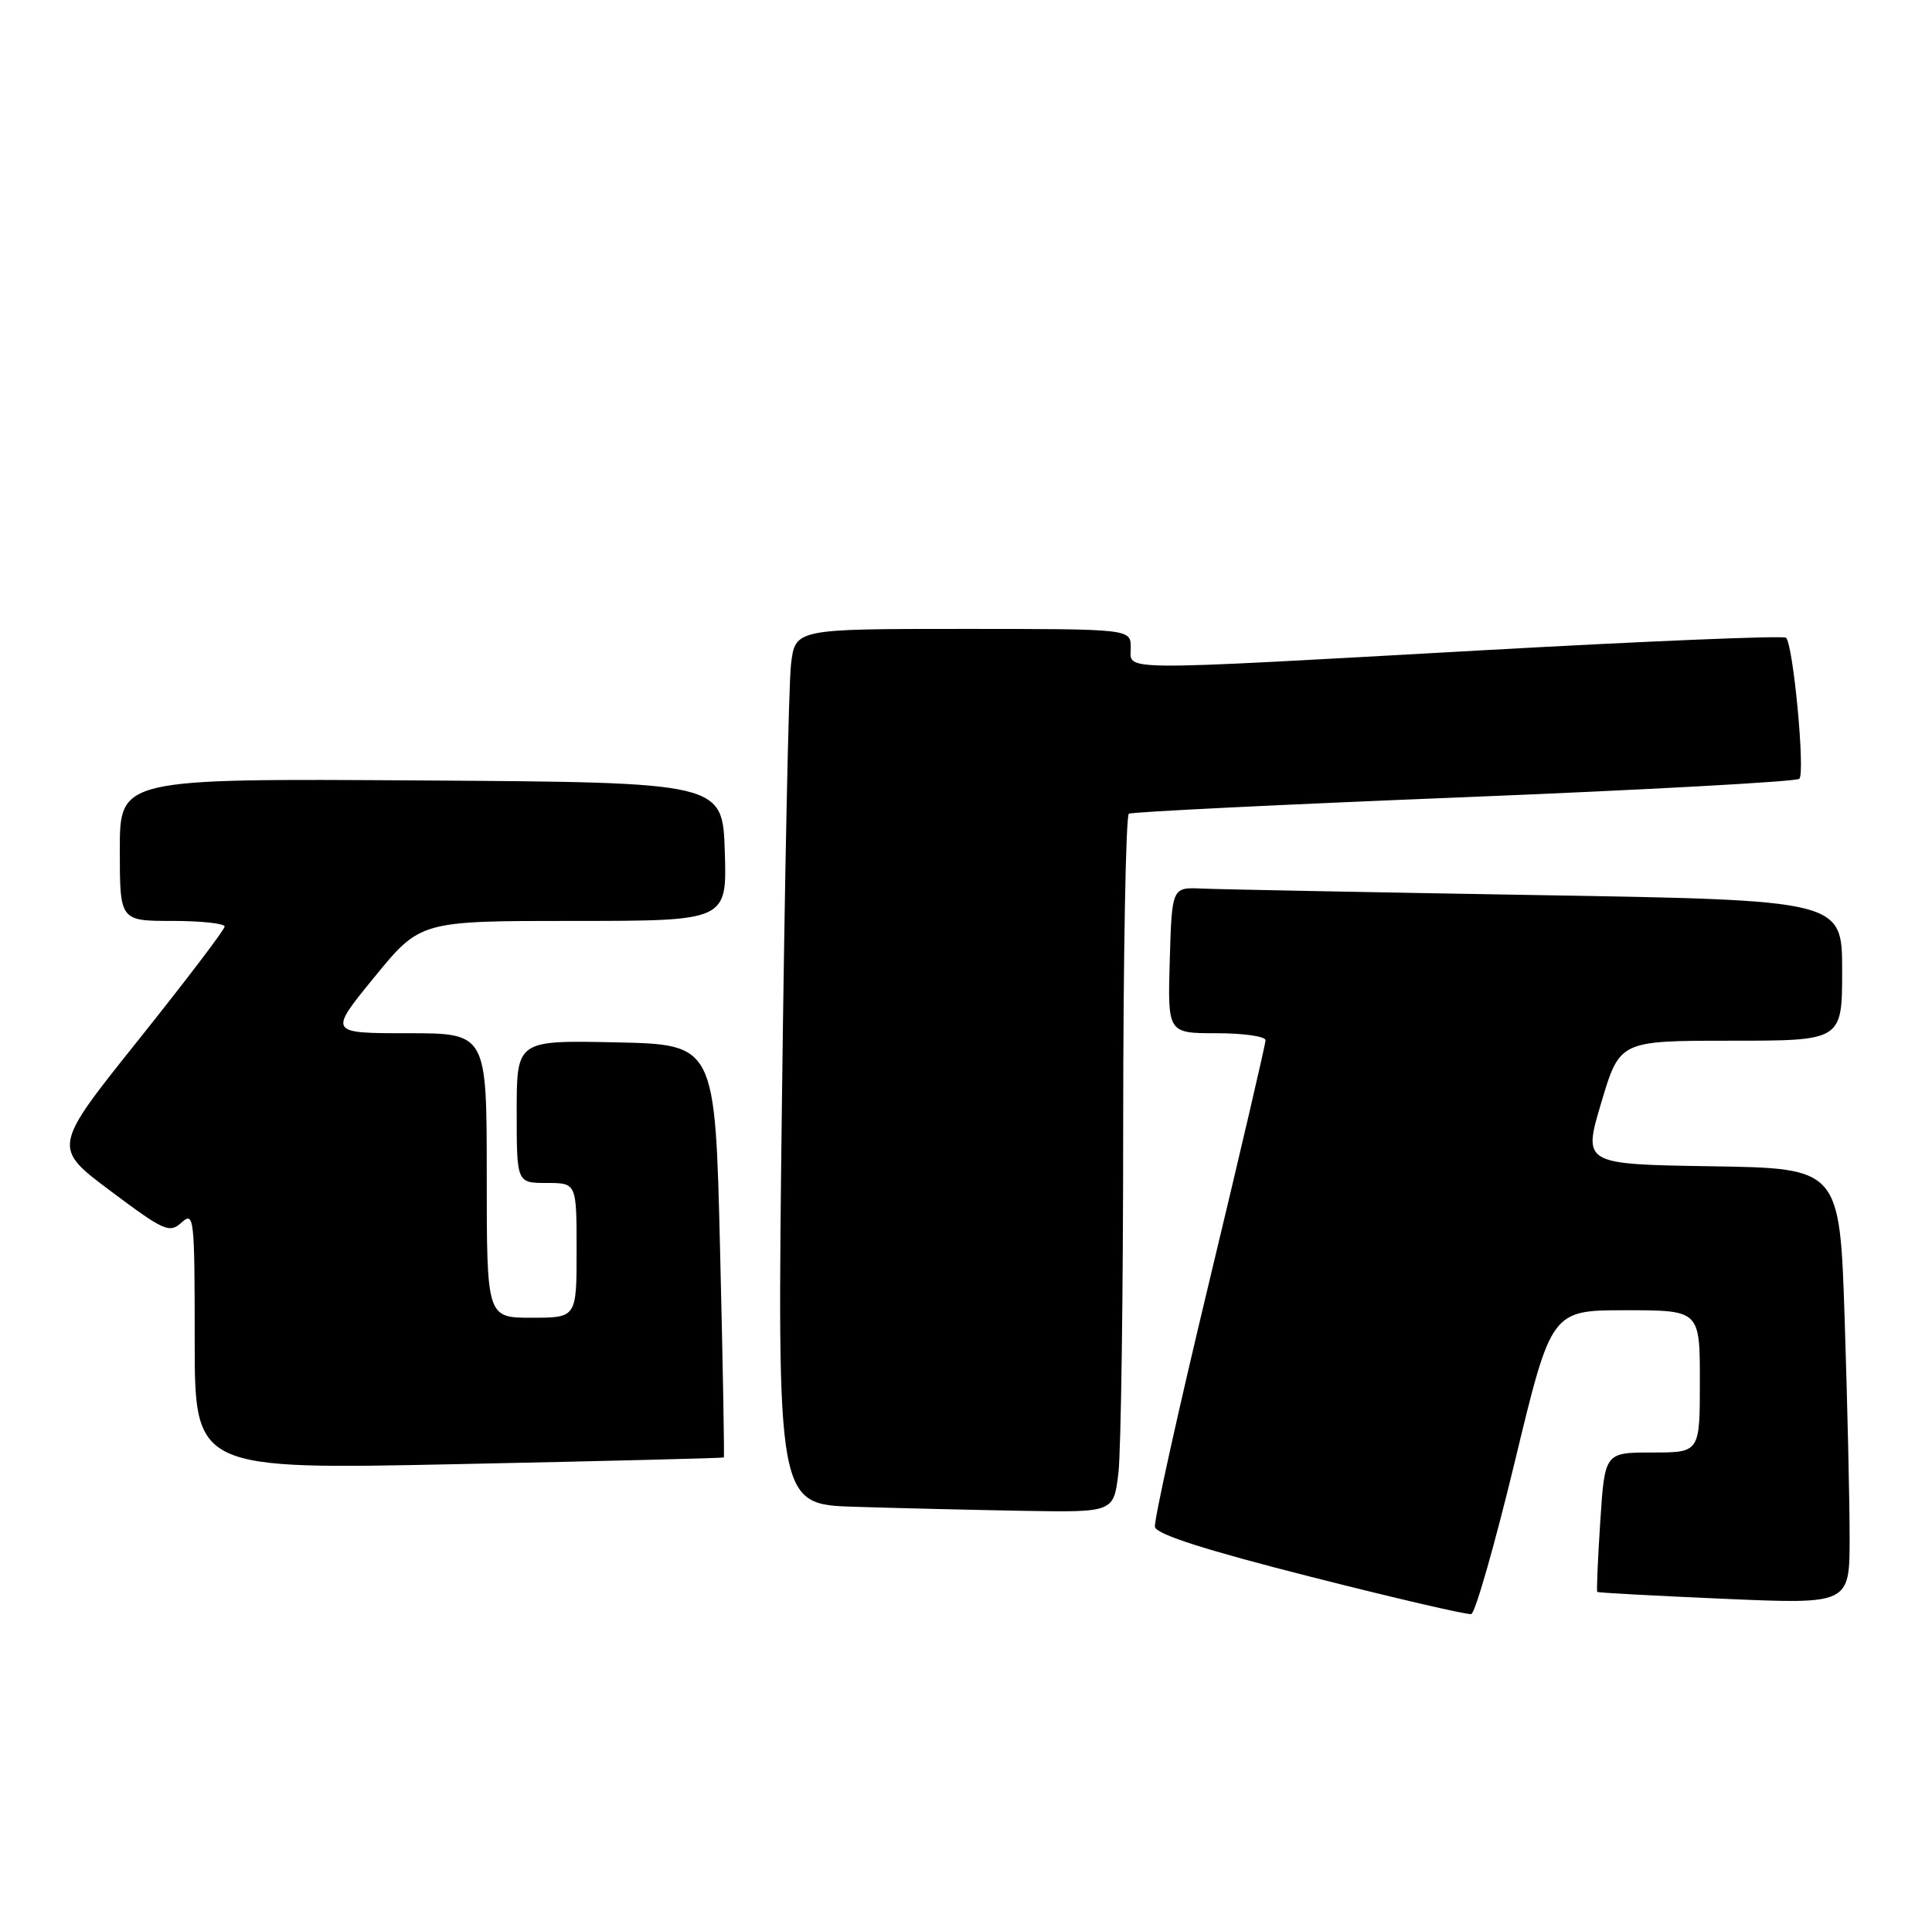 <?xml version="1.0" encoding="UTF-8" standalone="no"?>
<!DOCTYPE svg PUBLIC "-//W3C//DTD SVG 1.1//EN" "http://www.w3.org/Graphics/SVG/1.1/DTD/svg11.dtd" >
<svg xmlns="http://www.w3.org/2000/svg" xmlns:xlink="http://www.w3.org/1999/xlink" version="1.1" viewBox="0 0 258 256">
 <g >
 <path fill="currentColor"
d=" M 202.30 195.18 C 207.16 175.00 207.16 175.00 217.08 175.00 C 227.00 175.00 227.00 175.00 227.00 184.50 C 227.00 194.00 227.00 194.00 220.65 194.00 C 214.30 194.00 214.30 194.00 213.70 203.22 C 213.37 208.29 213.19 212.52 213.30 212.62 C 213.41 212.73 221.04 213.14 230.25 213.54 C 247.00 214.27 247.00 214.27 247.00 205.38 C 247.00 200.50 246.70 187.40 246.34 176.27 C 245.68 156.04 245.68 156.04 228.53 155.77 C 211.38 155.50 211.38 155.50 213.84 147.25 C 216.30 139.00 216.30 139.00 231.15 139.00 C 246.00 139.00 246.00 139.00 246.00 129.62 C 246.00 120.23 246.00 120.23 205.25 119.55 C 182.84 119.17 162.70 118.78 160.50 118.68 C 156.50 118.50 156.50 118.50 156.21 128.25 C 155.93 138.00 155.93 138.00 162.46 138.00 C 166.06 138.00 169.00 138.42 169.00 138.94 C 169.00 139.45 165.62 153.97 161.48 171.19 C 157.34 188.41 154.08 203.15 154.23 203.94 C 154.42 204.93 160.98 207.03 175.00 210.59 C 186.28 213.46 195.94 215.70 196.47 215.58 C 197.00 215.46 199.62 206.27 202.30 195.18 Z  M 149.35 196.75 C 149.70 193.86 149.99 172.96 149.99 150.31 C 150.00 127.65 150.34 108.92 150.75 108.68 C 151.16 108.44 171.30 107.45 195.50 106.48 C 219.70 105.50 239.85 104.40 240.28 104.02 C 241.09 103.31 239.48 86.14 238.51 85.18 C 238.21 84.87 220.08 85.62 198.23 86.84 C 148.17 89.63 151.00 89.65 151.00 86.50 C 151.00 84.00 151.00 84.00 128.59 84.00 C 106.19 84.00 106.19 84.00 105.63 88.75 C 105.32 91.36 104.78 117.67 104.42 147.21 C 103.76 200.93 103.76 200.93 114.13 201.25 C 119.83 201.43 129.95 201.67 136.61 201.79 C 148.72 202.00 148.72 202.00 149.35 196.75 Z  M 96.66 194.66 C 96.75 194.57 96.53 182.12 96.16 167.00 C 95.50 139.50 95.50 139.50 82.25 139.22 C 69.00 138.94 69.00 138.94 69.00 148.47 C 69.00 158.00 69.00 158.00 73.00 158.00 C 77.00 158.00 77.00 158.00 77.00 167.00 C 77.00 176.00 77.00 176.00 71.00 176.00 C 65.00 176.00 65.00 176.00 65.00 157.00 C 65.00 138.00 65.00 138.00 54.44 138.00 C 43.87 138.00 43.87 138.00 50.00 130.50 C 56.13 123.00 56.13 123.00 76.60 123.00 C 97.08 123.00 97.08 123.00 96.79 113.75 C 96.50 104.50 96.50 104.50 56.25 104.24 C 16.00 103.98 16.00 103.98 16.00 113.49 C 16.00 123.00 16.00 123.00 23.00 123.00 C 26.85 123.00 30.00 123.34 30.00 123.75 C 30.00 124.16 24.82 130.97 18.50 138.88 C 7.00 153.26 7.00 153.26 14.75 159.06 C 21.92 164.43 22.62 164.75 24.25 163.28 C 25.91 161.77 26.00 162.57 26.00 178.99 C 26.00 196.29 26.00 196.29 61.25 195.55 C 80.64 195.15 96.57 194.75 96.66 194.66 Z "/>
</g>
</svg>